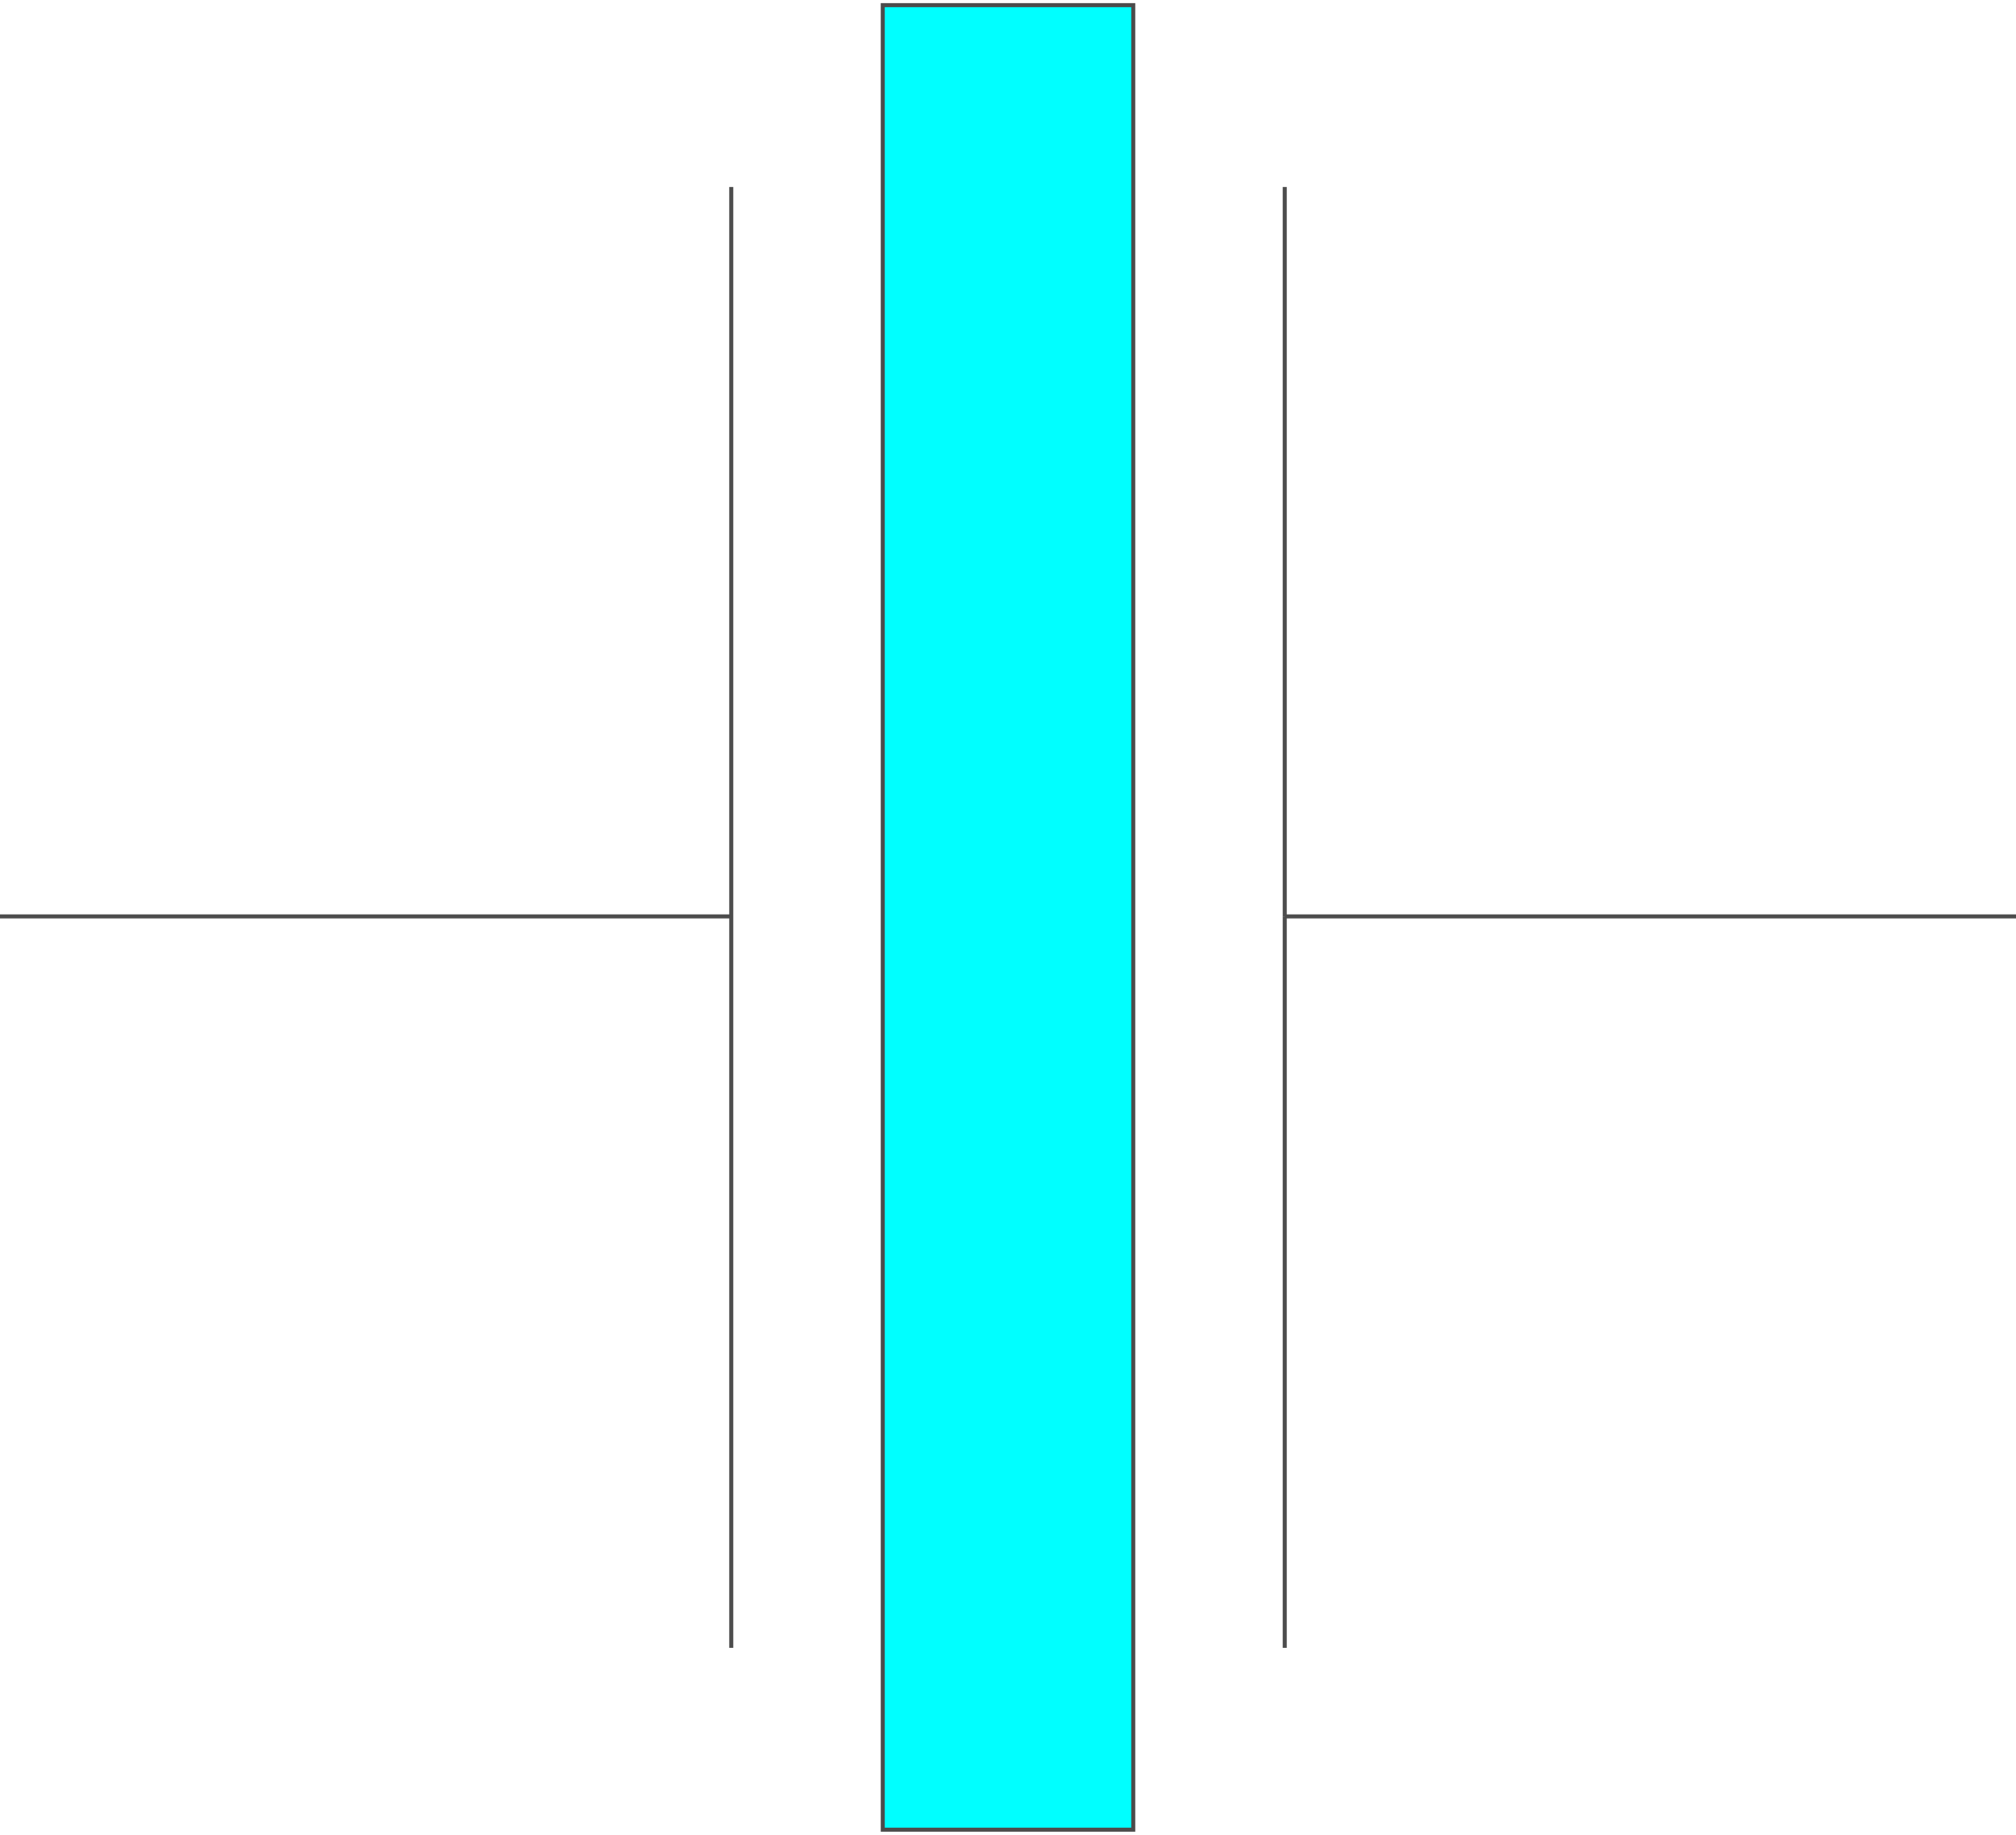 <!DOCTYPE svg PUBLIC "-//W3C//DTD SVG 20000303 Stylable//EN" "http://www.w3.org/TR/2000/03/WD-SVG-20000303/DTD/svg-20000303-stylable.dtd"><svg xmlns="http://www.w3.org/2000/svg" width="999px" height="909px" viewBox="0 0 998 903"><path style="fill:#0ff;stroke:#4c4c4c;stroke-width:2" d="M561,903 l0,-903 -124,0 0,903 124,0z" /><path style="fill:none;stroke:#4c4c4c;stroke-width:2" d="M636,451 l0,-361" /><path style="fill:none;stroke:#4c4c4c;stroke-width:2" d="M998,451 l-362,0" /><path style="fill:none;stroke:#4c4c4c;stroke-width:2" d="M636,451 l0,362" /><path style="fill:none;stroke:#4c4c4c;stroke-width:2" d="M362,813 l0,-723" /><path style="fill:none;stroke:#4c4c4c;stroke-width:2" d="M362,451 l-362,0" /></svg>